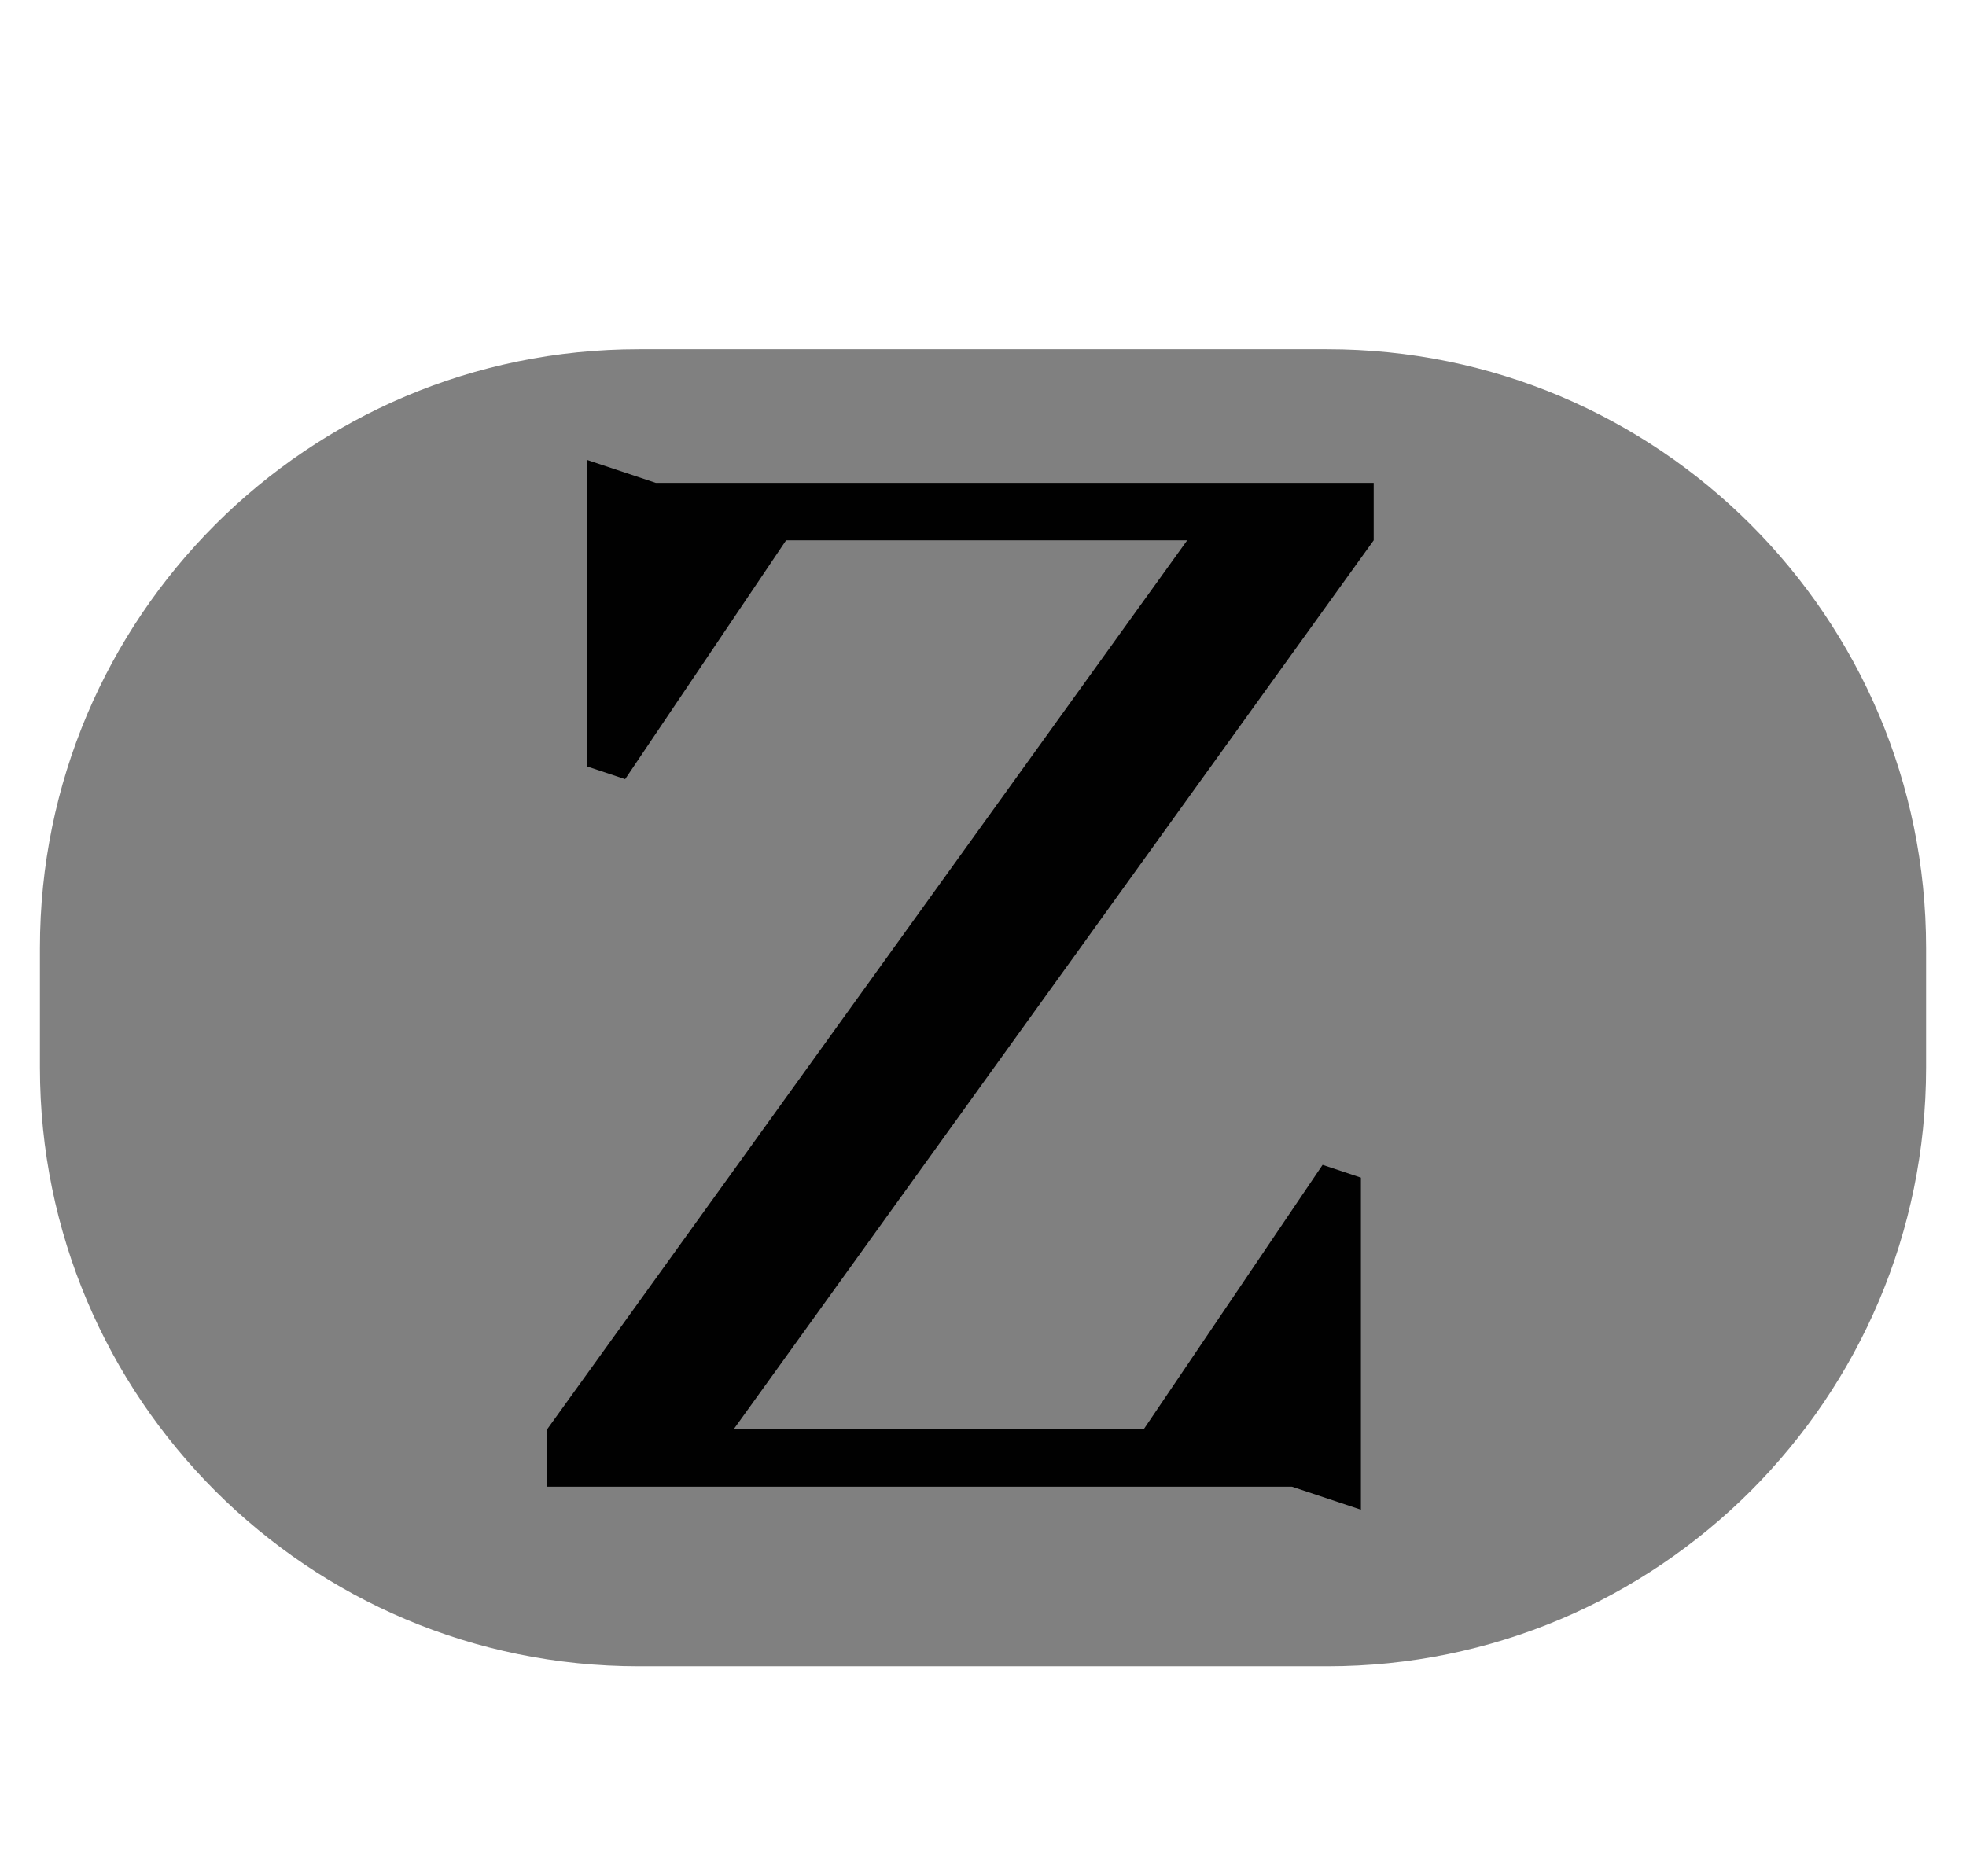<svg width="197" height="188" viewBox="0 0 197 188" fill="none" xmlns="http://www.w3.org/2000/svg">
<path d="M114.608 143.24L132.528 116.744L136.368 118.024V151.304L129.456 149H54.832V143.24L118.96 54.152H78.768L62.64 78.088L58.8 76.808V46.088L65.712 48.392H137.648V54.152L73.52 143.24H114.608Z" fill="black"/>
<g opacity="0.5" filter="url(#filter0_d_4664_23)">
<path d="M4 91C4 57.863 30.863 31 64 31H133C166.137 31 193 57.863 193 91V103C193 136.137 166.137 163 133 163H64C30.863 163 4 136.137 4 103V91Z" fill="#020202"/>
</g>
<defs>
<filter id="filter0_d_4664_23" x="0" y="31" width="197" height="140" filterUnits="userSpaceOnUse" color-interpolation-filters="sRGB">
<feFlood flood-opacity="0" result="BackgroundImageFix"/>
<feColorMatrix in="SourceAlpha" type="matrix" values="0 0 0 0 0 0 0 0 0 0 0 0 0 0 0 0 0 0 127 0" result="hardAlpha"/>
<feOffset dy="4"/>
<feGaussianBlur stdDeviation="2"/>
<feComposite in2="hardAlpha" operator="out"/>
<feColorMatrix type="matrix" values="0 0 0 0 0 0 0 0 0 0 0 0 0 0 0 0 0 0 0.25 0"/>
<feBlend mode="normal" in2="BackgroundImageFix" result="effect1_dropShadow_4664_23"/>
<feBlend mode="normal" in="SourceGraphic" in2="effect1_dropShadow_4664_23" result="shape"/>
</filter>
</defs>
</svg>
